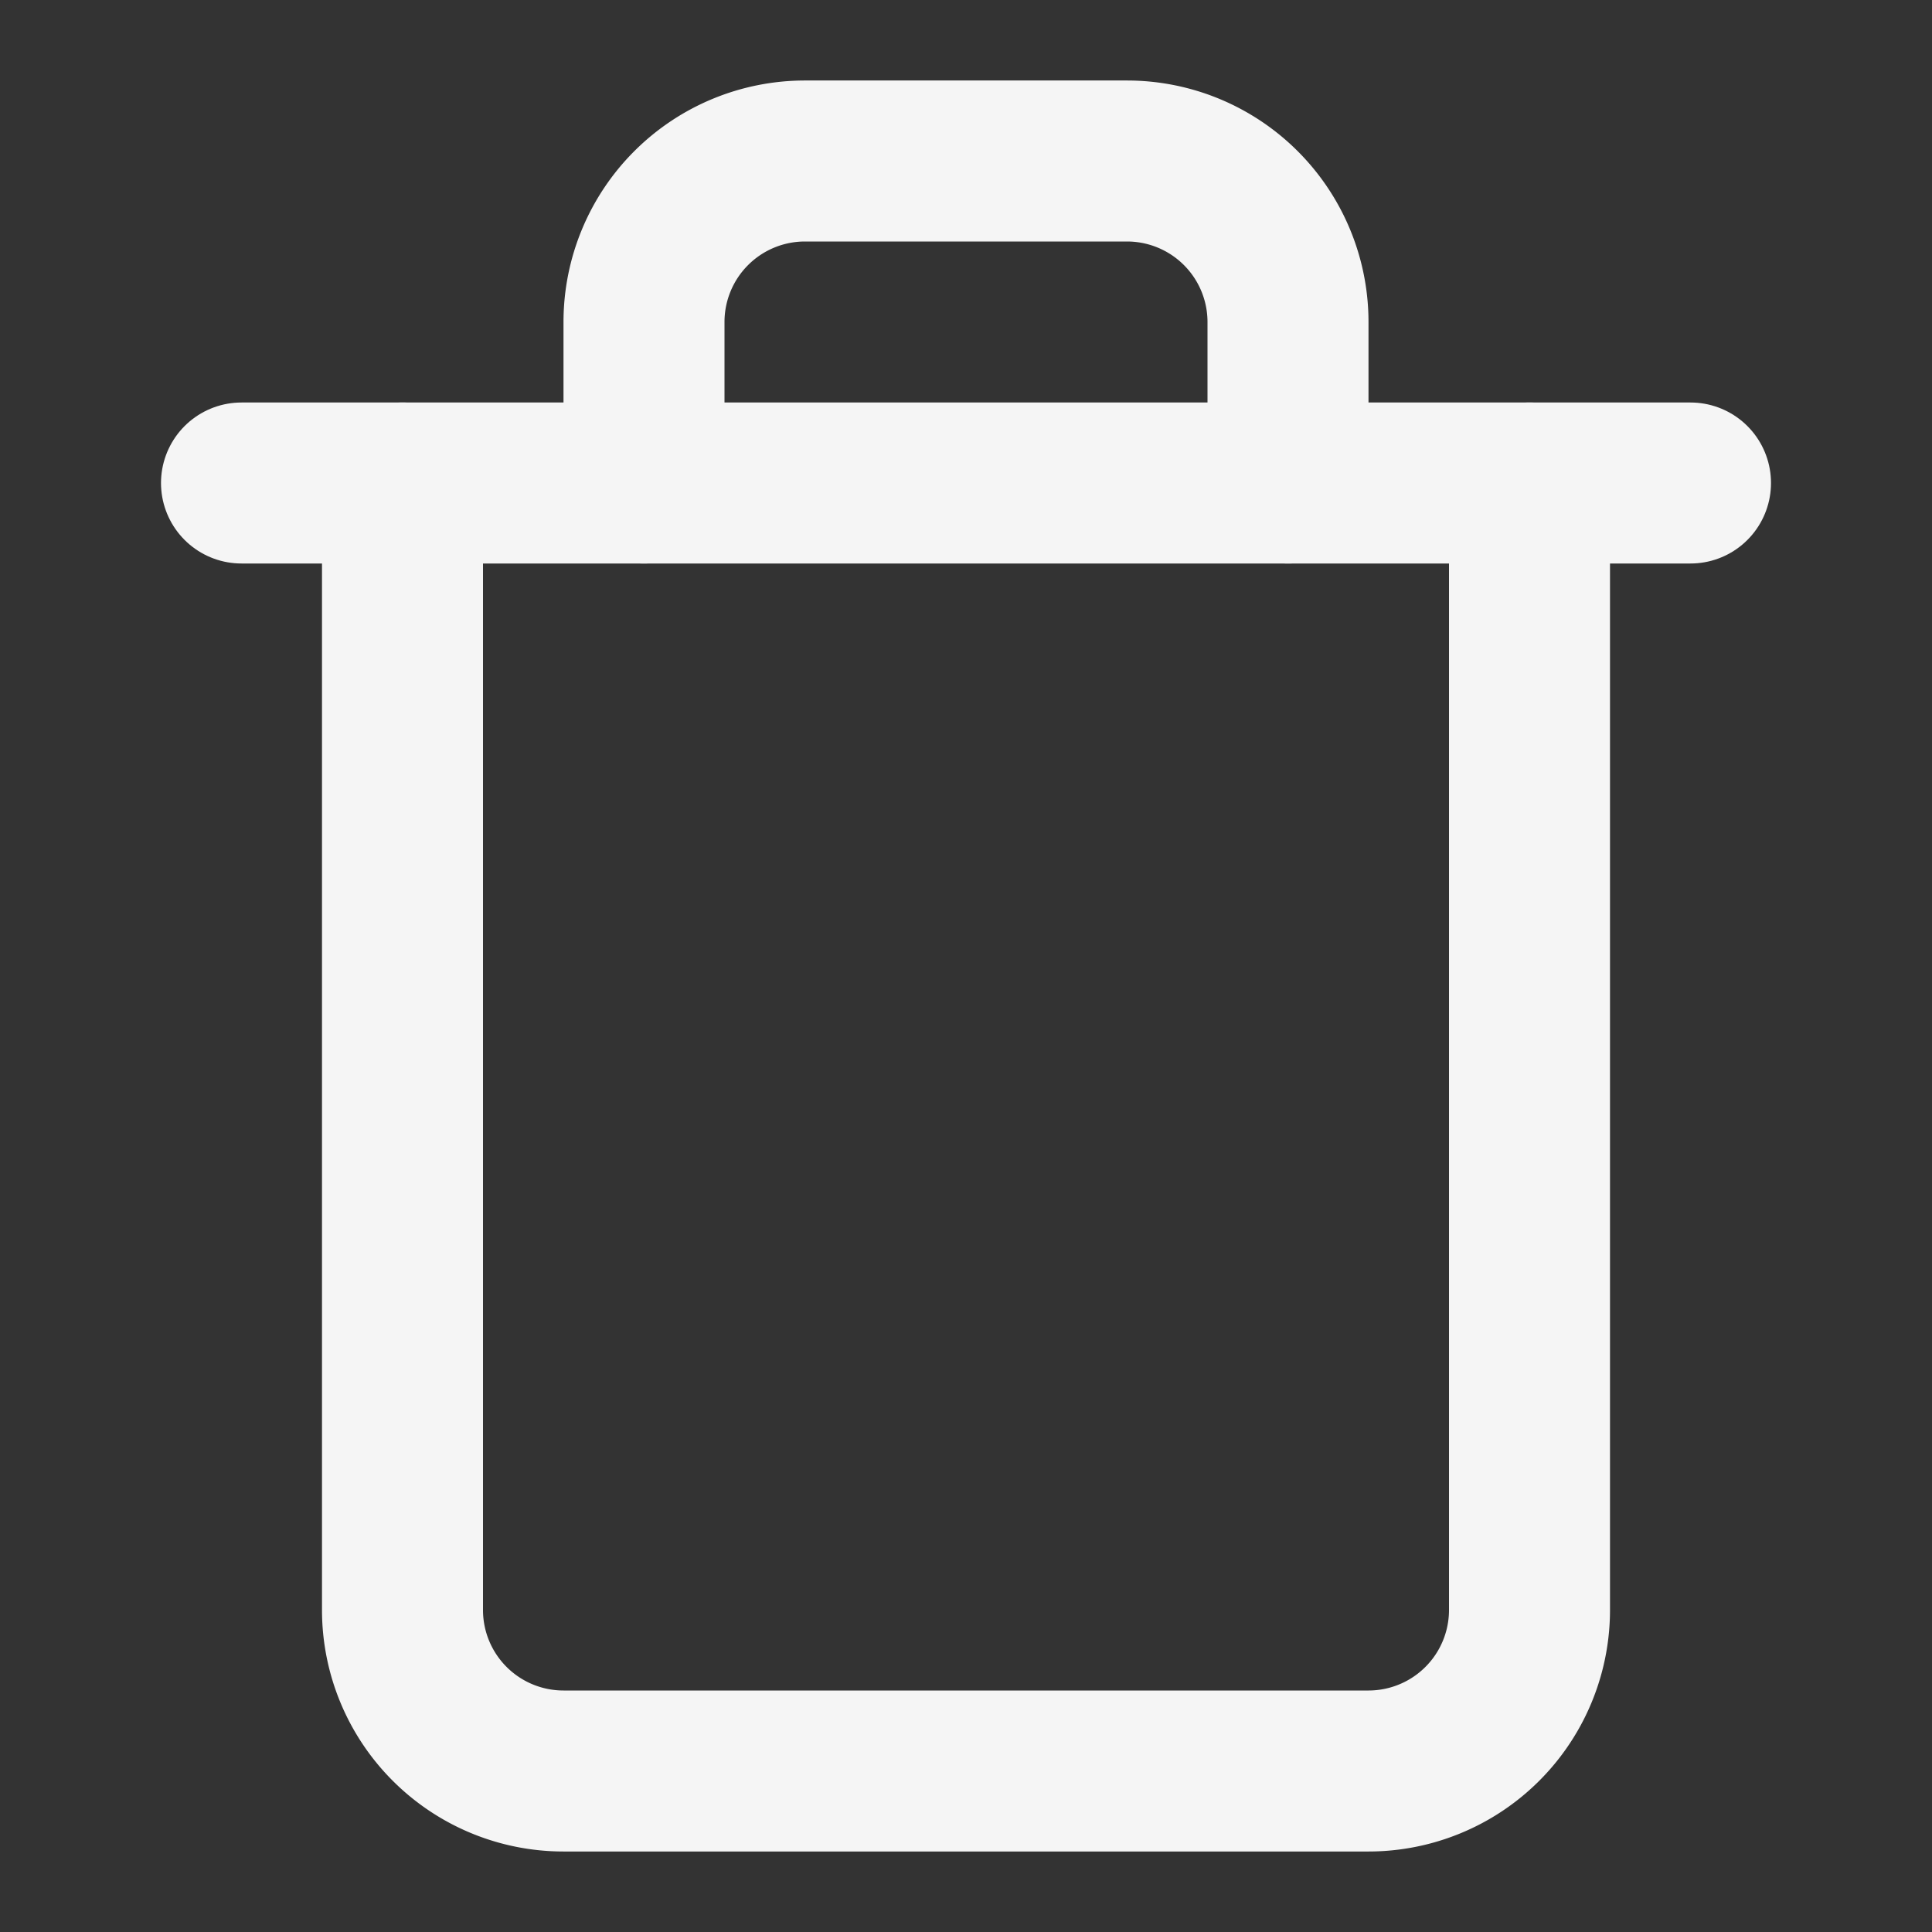 <svg xmlns="http://www.w3.org/2000/svg" width="24" height="24" viewBox="0 0 24 24" fill="none" stroke="#f5f5f5" stroke-width="2" stroke-linecap="round" stroke-linejoin="round" class="feather feather-trash"><rect x="0" y="0" width="24" height="24" fill="#333333" stroke="none"/><polyline points="3 6 5 6 21 6"></polyline><path d="M19 6v14a2 2 0 0 1-2 2H7a2 2 0 0 1-2-2V6m3 0V4a2 2 0 0 1 2-2h4a2 2 0 0 1 2 2v2"></path></svg>